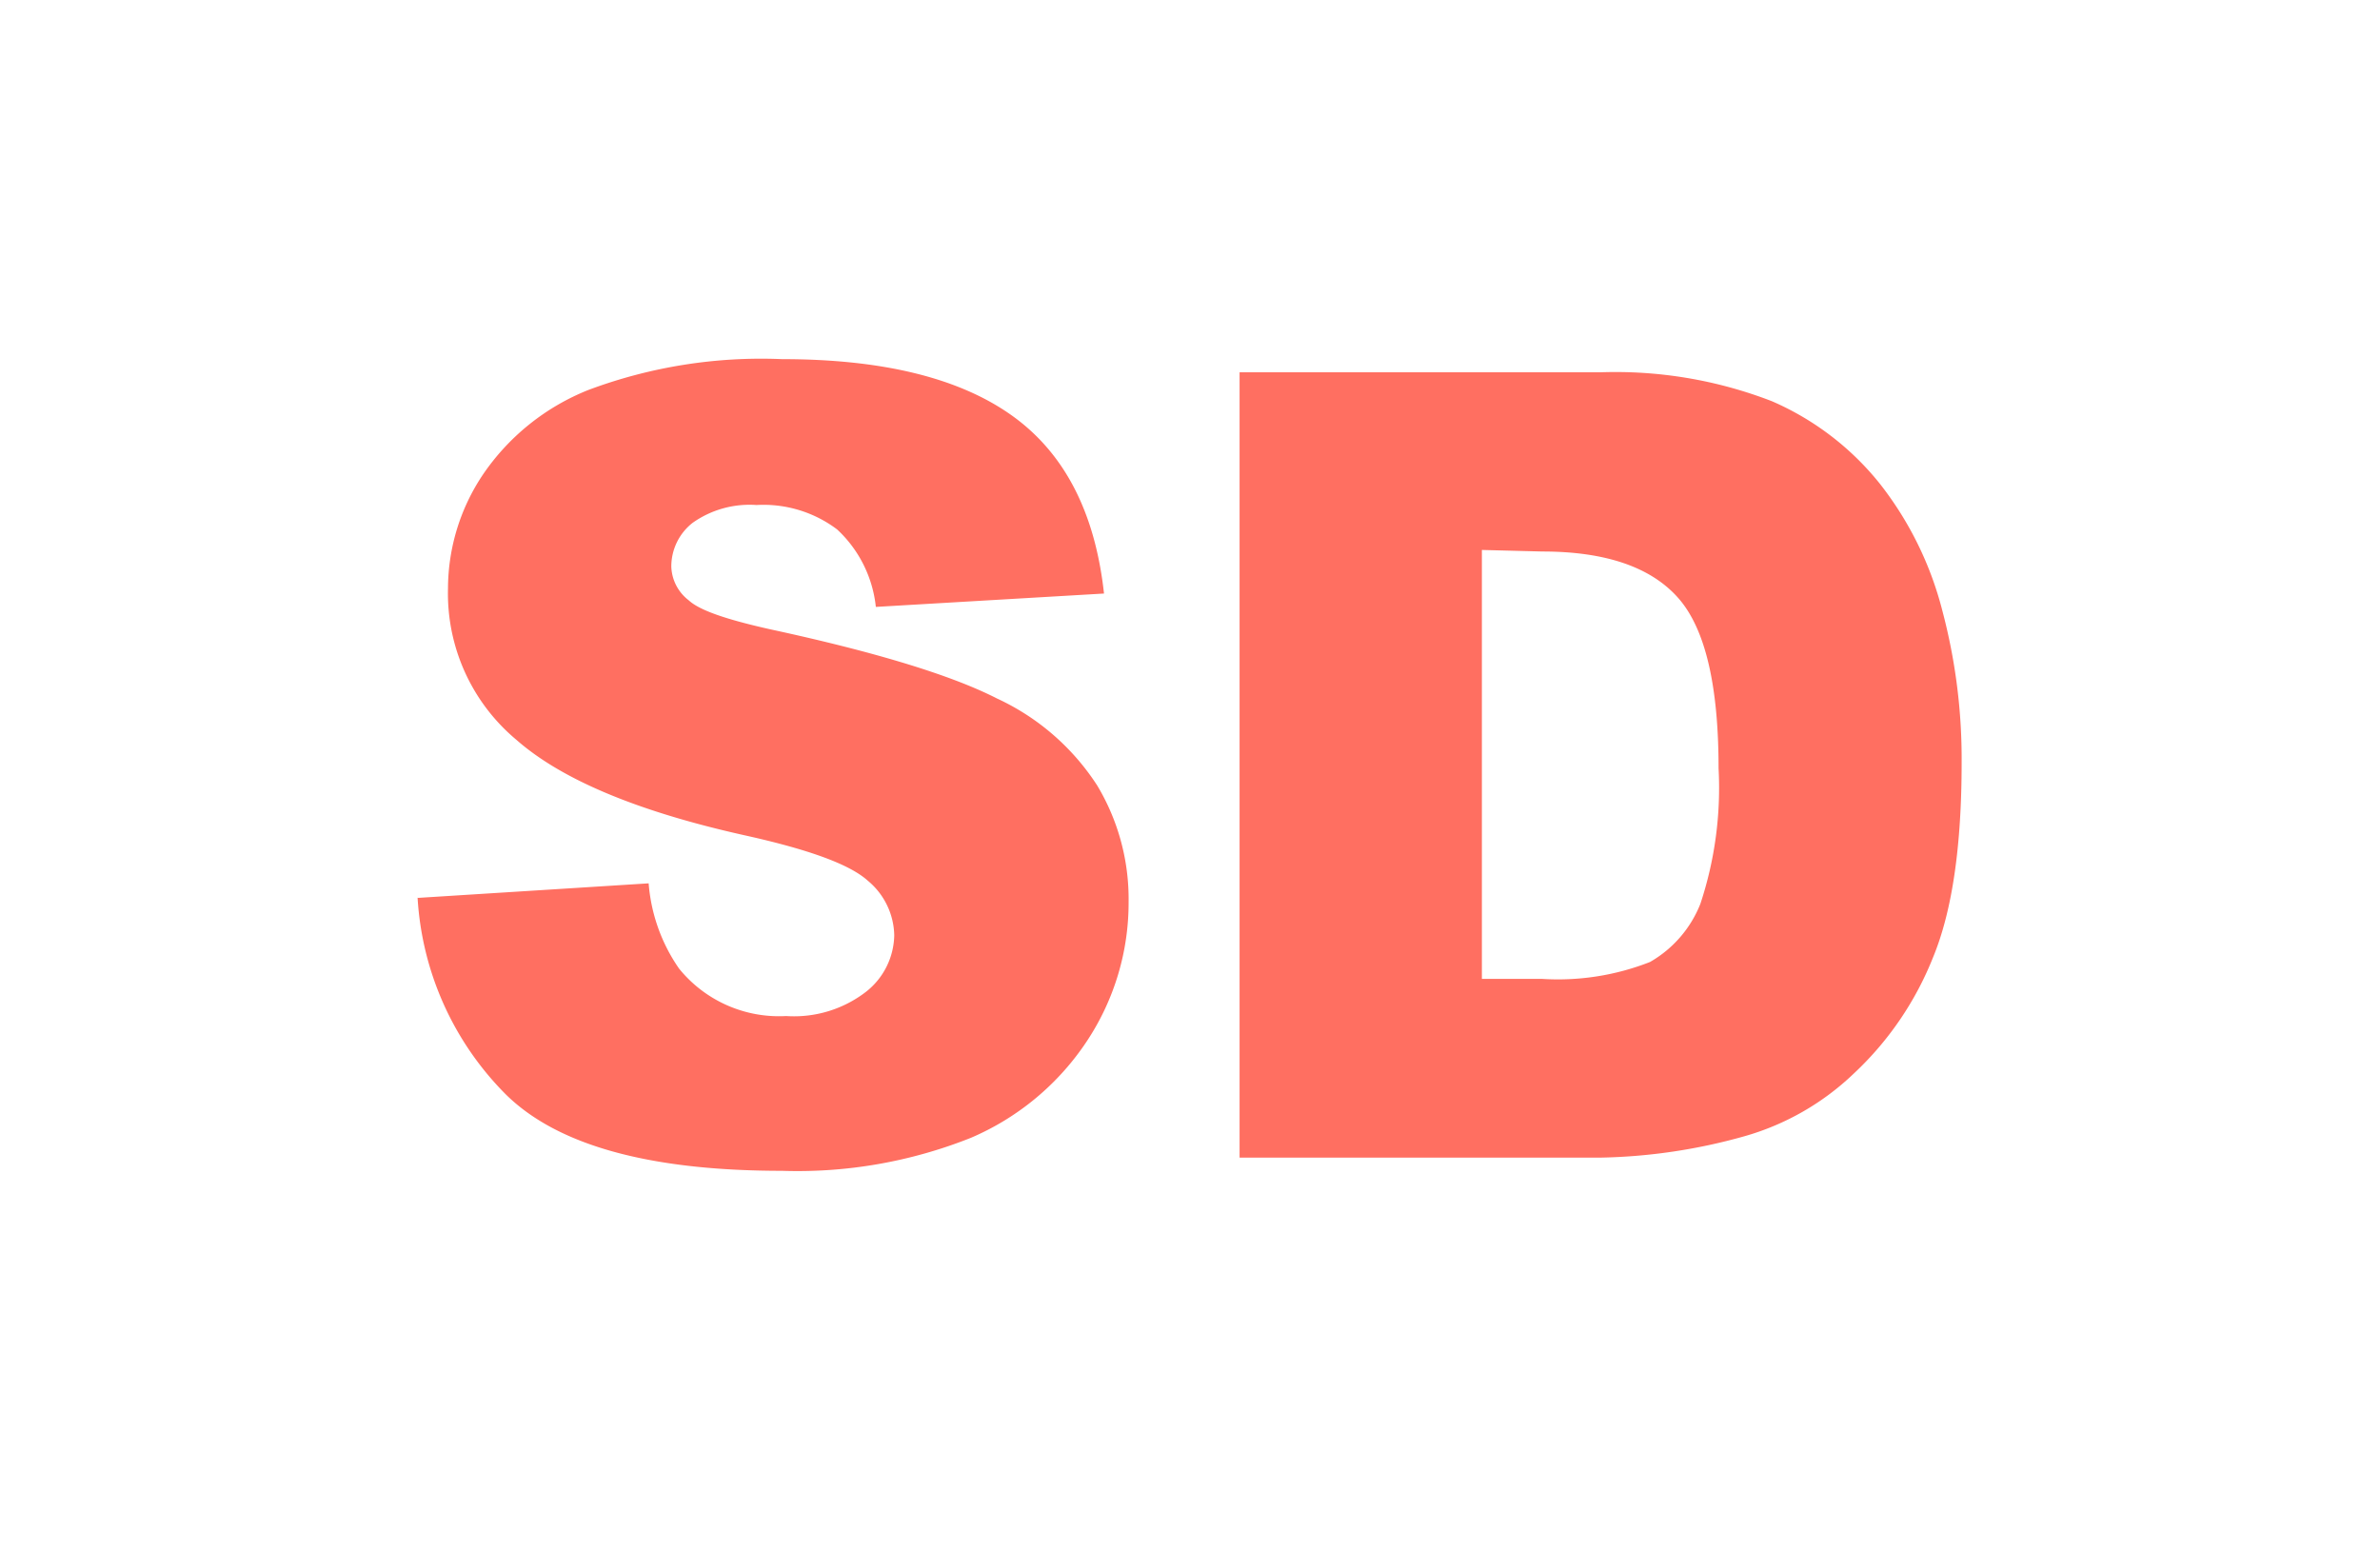 <svg id="Layer_1" data-name="Layer 1" xmlns="http://www.w3.org/2000/svg" viewBox="0 0 122.88 80.11">
    <path fill="#FF6F61" d="M21.6,46.35l11.89-.75A8.91,8.91,0,0,0,35.06,50a6.64,6.64,0,0,0,5.53,2.45,6.08,6.08,0,0,0,4.12-1.25,3.79,3.79,0,0,0,1.46-2.92,3.75,3.75,0,0,0-1.37-2.82c-.92-.83-3-1.6-6.4-2.35q-8.24-1.84-11.74-4.92a9.84,9.84,0,0,1-3.53-7.81,10.59,10.59,0,0,1,1.81-5.89,11.91,11.91,0,0,1,5.44-4.36,25.45,25.45,0,0,1,10-1.59q7.77,0,11.85,2.9T57,30.64l-11.78.69a6.36,6.36,0,0,0-2-4,6.32,6.32,0,0,0-4.16-1.26,5.09,5.09,0,0,0-3.3.92,2.86,2.86,0,0,0-1.1,2.26,2.28,2.28,0,0,0,.9,1.74c.57.53,2,1,4.18,1.49q8.2,1.77,11.74,3.58a12.3,12.3,0,0,1,5.17,4.49,11.39,11.39,0,0,1,1.62,6,12.92,12.92,0,0,1-2.15,7.19,13.57,13.57,0,0,1-6,5,24.18,24.18,0,0,1-9.75,1.7q-10.33,0-14.31-4a15.68,15.68,0,0,1-4.5-10.1ZM64,19.22H82.59a22.39,22.39,0,0,1,8.89,1.49A14.53,14.53,0,0,1,97.08,25a17.71,17.71,0,0,1,3.2,6.51,29.83,29.83,0,0,1,1,7.85c0,4.33-.49,7.68-1.48,10.07a16.56,16.56,0,0,1-4.1,6,13.48,13.48,0,0,1-5.65,3.23,29.27,29.27,0,0,1-7.46,1.1H64V19.22Zm12.51,9.17V50.53h3.07a13,13,0,0,0,5.61-.87,6,6,0,0,0,2.6-3,19,19,0,0,0,.94-7c0-4.29-.69-7.23-2.1-8.81s-3.74-2.38-7-2.38Z"/>
</svg>
